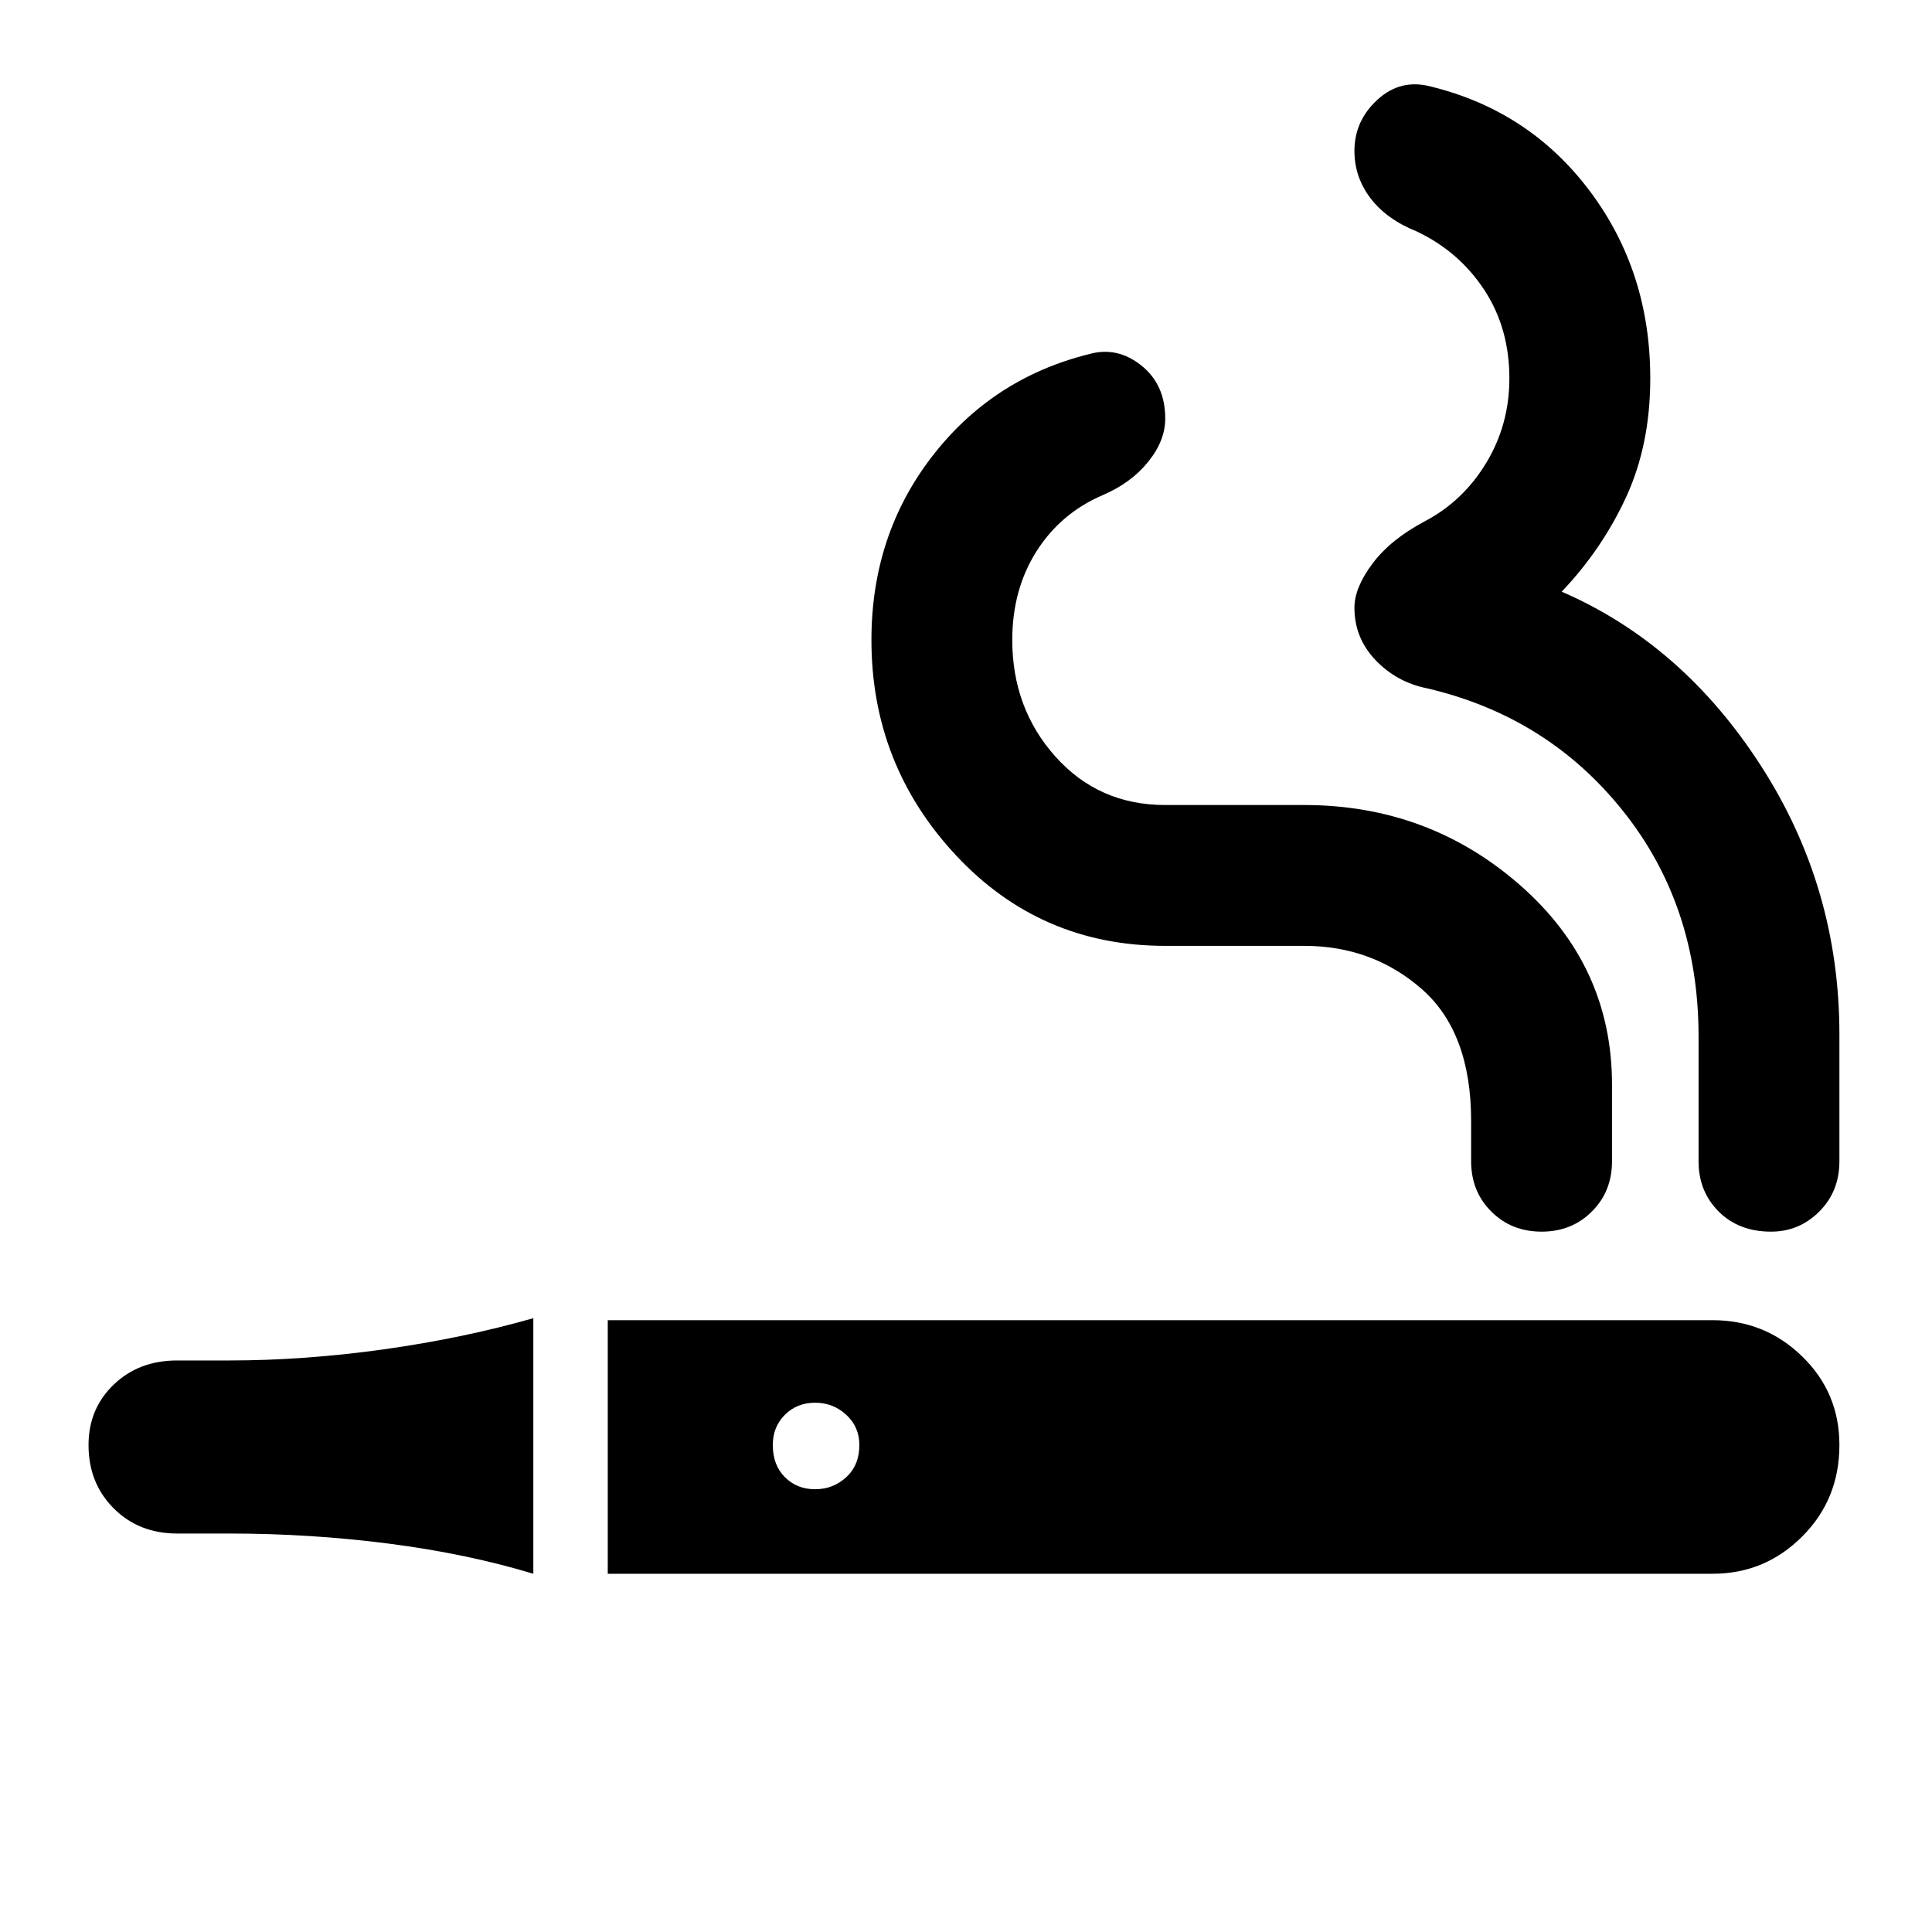 <svg xmlns="http://www.w3.org/2000/svg" height="40" width="40"><path d="M11.042 32.583q-1.375-.416-3-.625-1.625-.208-3.292-.208H3.667q-.792 0-1.313-.521-.521-.521-.521-1.312 0-.75.521-1.25t1.313-.5H4.75q1.542 0 3.187-.229 1.646-.23 3.105-.646Zm1.541 0v-5.25h22.875q1.084 0 1.854.75.771.75.771 1.834 0 1.125-.771 1.895-.77.771-1.854.771Zm4.292-1.75q.375 0 .646-.25t.271-.666q0-.375-.271-.625t-.646-.25q-.375 0-.625.25t-.25.625q0 .416.25.666.25.25.625.25ZM31.917 25.5q-.625 0-1.042-.417-.417-.416-.417-1.041v-.834q0-1.833-1.02-2.729-1.021-.896-2.438-.896h-2.875q-2.583 0-4.333-1.875t-1.75-4.458q0-2.167 1.25-3.792t3.25-2.125q.583-.166 1.083.23.5.395.5 1.104 0 .458-.354.895-.354.438-.938.688-.875.375-1.375 1.167-.5.791-.5 1.833 0 1.417.896 2.417.896 1 2.271 1H27q2.583 0 4.479 1.666 1.896 1.667 1.896 4.125v1.584q0 .625-.417 1.041-.416.417-1.041.417Zm4.75 0q-.667 0-1.084-.417-.416-.416-.416-1.041v-2.584q0-2.708-1.563-4.666-1.562-1.959-4.062-2.542-.625-.125-1.063-.583-.437-.459-.437-1.084 0-.416.375-.916t1.083-.875q.792-.417 1.271-1.209.479-.791.479-1.75 0-1.041-.521-1.833t-1.396-1.208q-.625-.25-.958-.688-.333-.437-.333-.979 0-.625.479-1.063.479-.437 1.104-.27 2.042.5 3.292 2.166 1.25 1.667 1.25 3.875 0 1.375-.5 2.459-.5 1.083-1.334 1.958 2.5 1.083 4.125 3.604t1.625 5.563v2.625q0 .625-.416 1.041-.417.417-1 .417Z"/></svg>